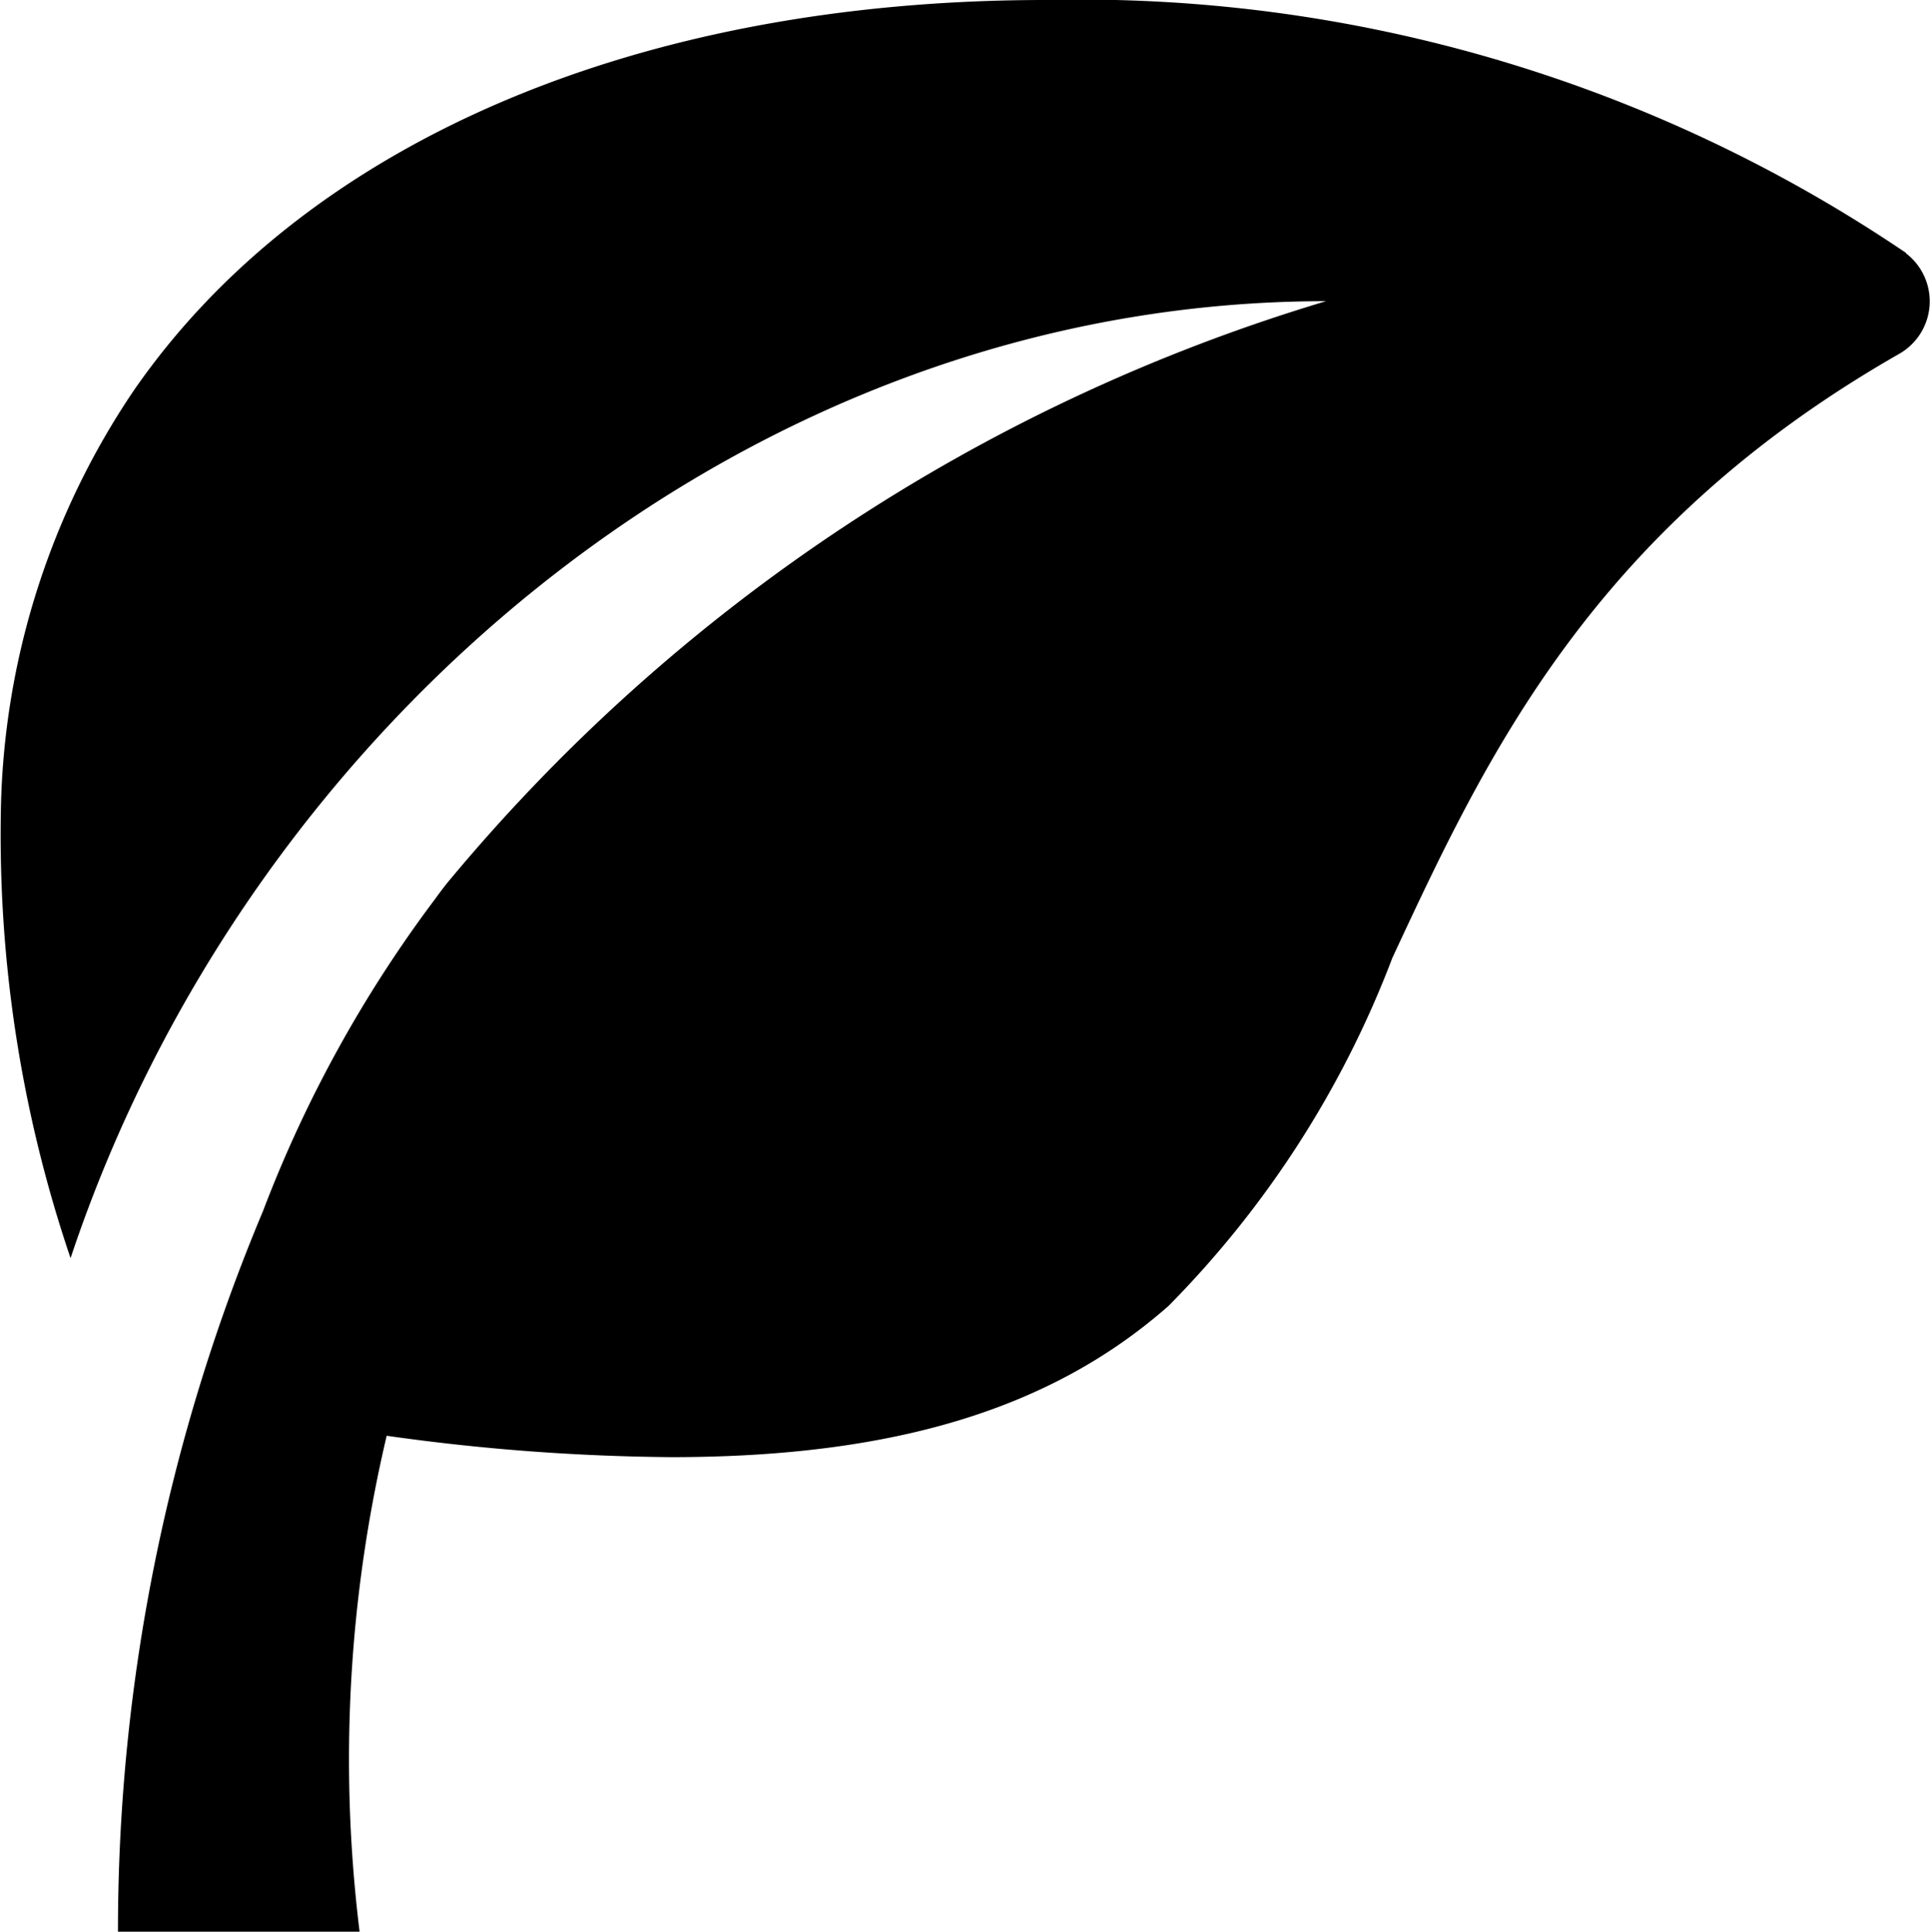 <svg xmlns="http://www.w3.org/2000/svg" width="25" height="25.027" viewBox="0 0 25 25.027">
  <path id="_165-leaf" data-name="165-leaf" d="M24.713,3.285A19.062,19.062,0,0,0,13.566.008C8.282.008,3.975,1.853,1.754,5.07A10.026,10.026,0,0,0,.037,10.387a17.061,17.061,0,0,0,.9,5.921C3.253,9.354,9.731,3.91,17.2,3.91A23.553,23.553,0,0,0,5.817,11.446s-.061.075-.161.213A16.484,16.484,0,0,0,3.429,15.7a24.077,24.077,0,0,0-1.878,9.334h3.13a18.252,18.252,0,0,1,.351-6.425,27.711,27.711,0,0,0,3.688.277c2.878,0,4.923-.623,6.439-1.959a12.941,12.941,0,0,0,2.9-4.51c1.211-2.6,2.583-5.55,6.569-7.827a.783.783,0,0,0,.084-1.3Z" transform="translate(-0.023 -0.008)"/>
</svg>
